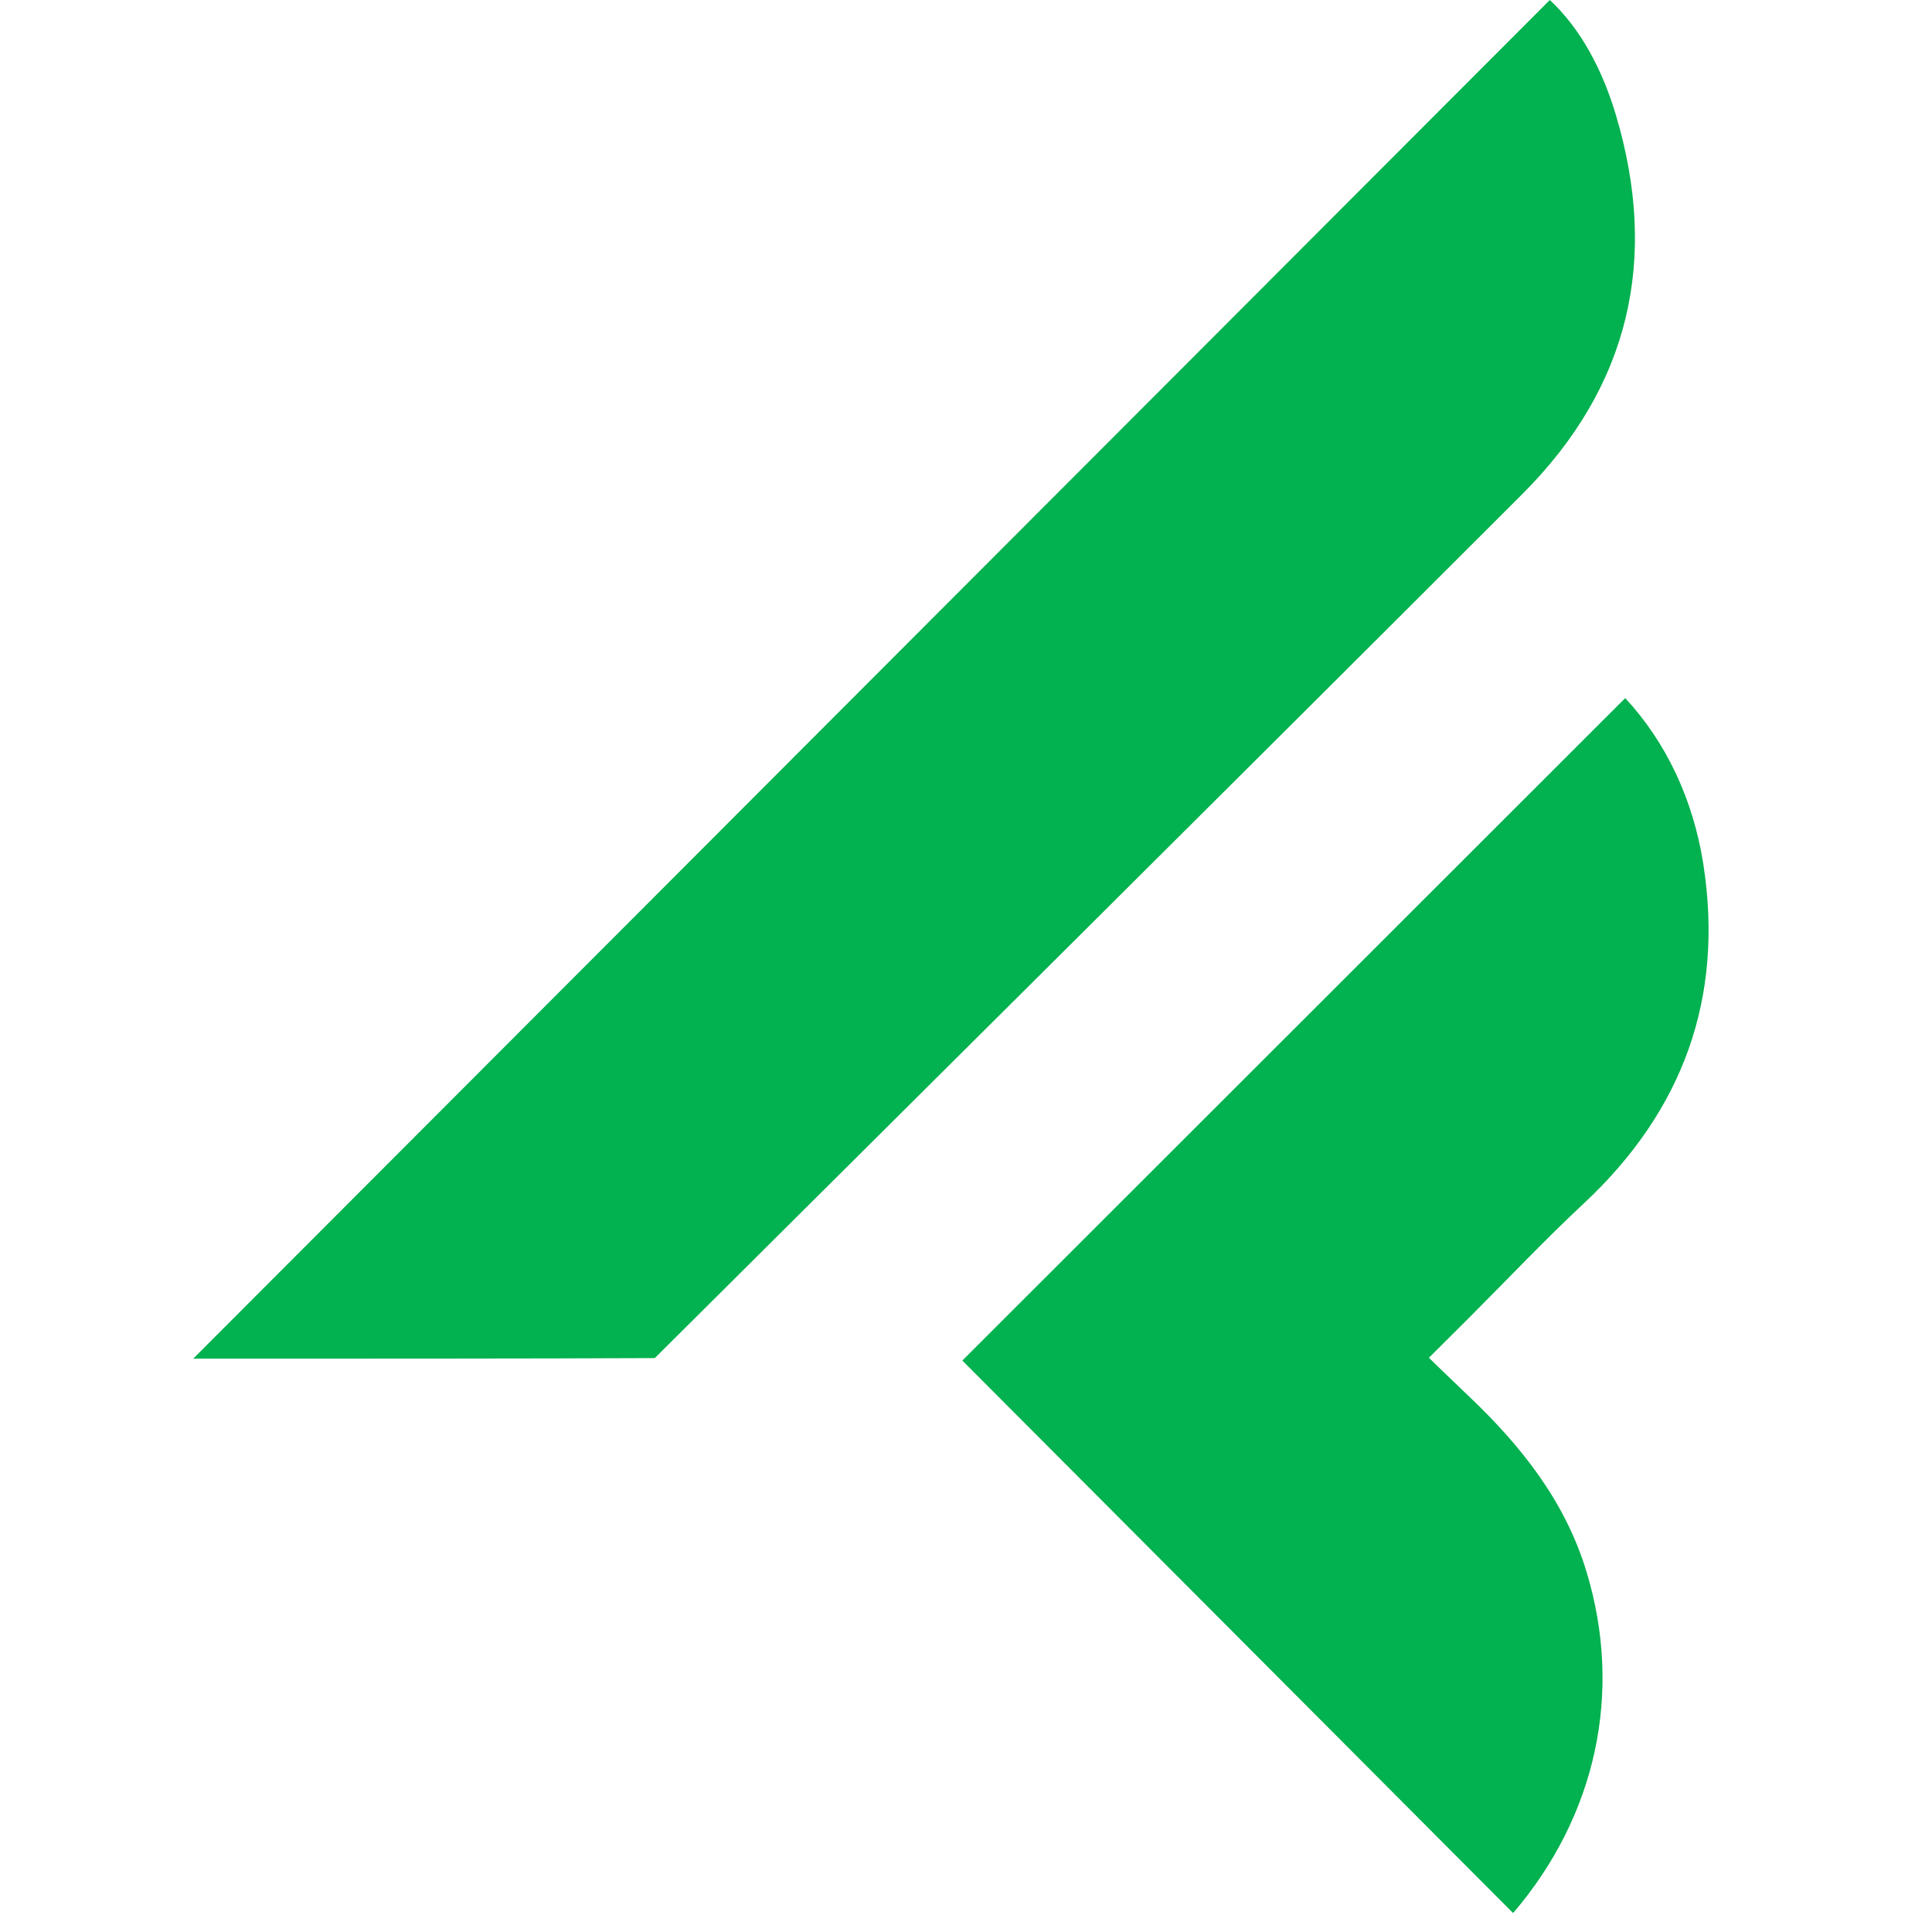 <svg width="50" height="50" viewBox="0 0 50 50" fill="none" xmlns="http://www.w3.org/2000/svg">
  <path
    d="M41.815 2.962C41.471 1.812 40.911 0.745 40.109 0C28.412 11.716 16.644 23.499 5 35.162C8.983 35.162 13.943 35.162 16.946 35.147C24.206 27.921 32.161 20.023 39.398 12.786C42.182 10.002 42.934 6.696 41.815 2.962Z"
    fill="#02B14F" />
  <path
    d="M41.062 40.688C40.51 38.858 39.375 37.428 38.013 36.134C37.51 35.657 36.98 35.139 36.98 35.139C36.98 35.139 37.529 34.594 38.028 34.095C39.015 33.108 39.972 32.094 40.994 31.14C43.559 28.742 44.621 25.822 44.081 22.357C43.819 20.692 43.12 19.206 42.06 18.067C36.261 23.862 30.542 29.578 24.905 35.211C29.573 39.894 34.351 44.683 39.159 49.51C41.312 46.994 42.004 43.798 41.062 40.688Z"
    fill="#02B14F" />
</svg>